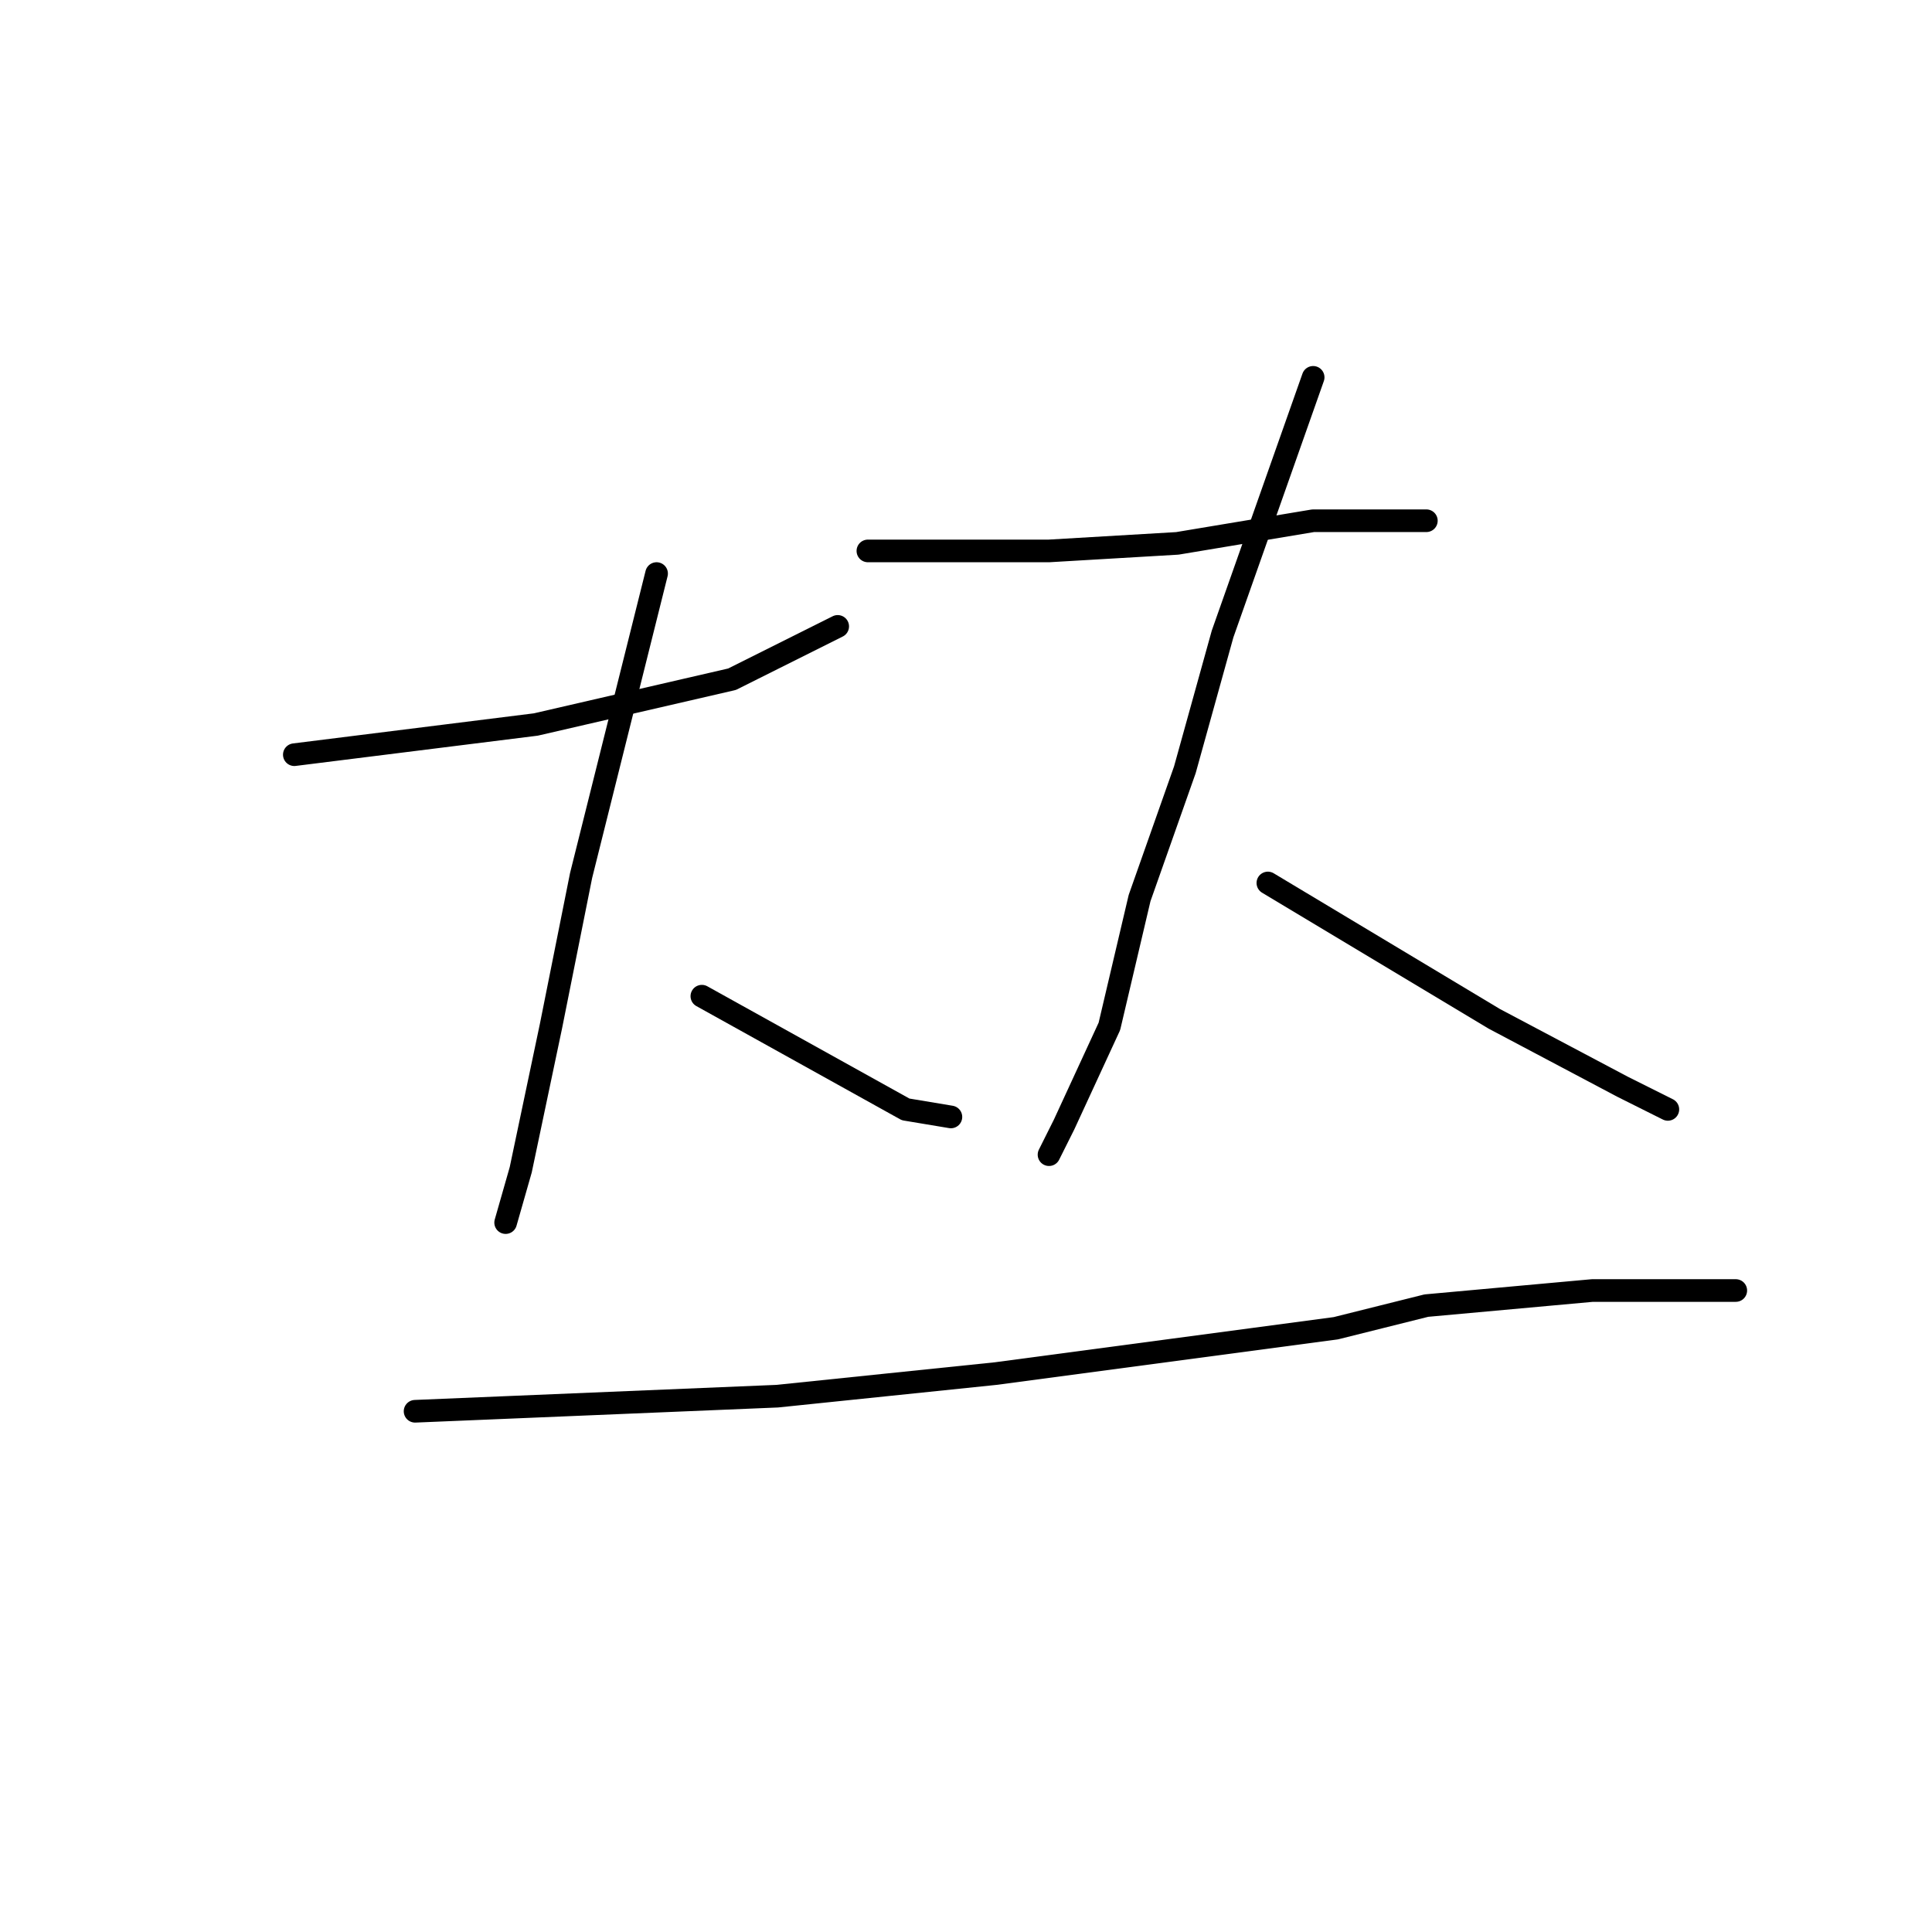 <?xml version="1.0" standalone="no"?>
    <svg width="256" height="256" xmlns="http://www.w3.org/2000/svg" version="1.1">
    <polyline stroke="black" stroke-width="3" stroke-linecap="round" fill="transparent" stroke-linejoin="round" points="39 100 55 98 71 96 97 90 111 83 111 83 " />
        <polyline stroke="black" stroke-width="3" stroke-linecap="round" fill="transparent" stroke-linejoin="round" points="87 76 82 96 77 116 73 136 69 155 67 162 67 162 " />
        <polyline stroke="black" stroke-width="3" stroke-linecap="round" fill="transparent" stroke-linejoin="round" points="93 132 102 137 111 142 120 147 126 148 126 148 " />
        <polyline stroke="black" stroke-width="3" stroke-linecap="round" fill="transparent" stroke-linejoin="round" points="115 73 123 73 131 73 139 73 156 72 174 69 189 69 189 69 " />
        <polyline stroke="black" stroke-width="3" stroke-linecap="round" fill="transparent" stroke-linejoin="round" points="174 50 168 67 162 84 157 102 151 119 147 136 141 149 139 153 139 153 " />
        <polyline stroke="black" stroke-width="3" stroke-linecap="round" fill="transparent" stroke-linejoin="round" points="168 117 183 126 198 135 215 144 221 147 221 147 " />
        <polyline stroke="black" stroke-width="3" stroke-linecap="round" fill="transparent" stroke-linejoin="round" points="55 187 79 186 103 185 132 182 177 176 189 173 211 171 230 171 230 171 " />
        </svg>